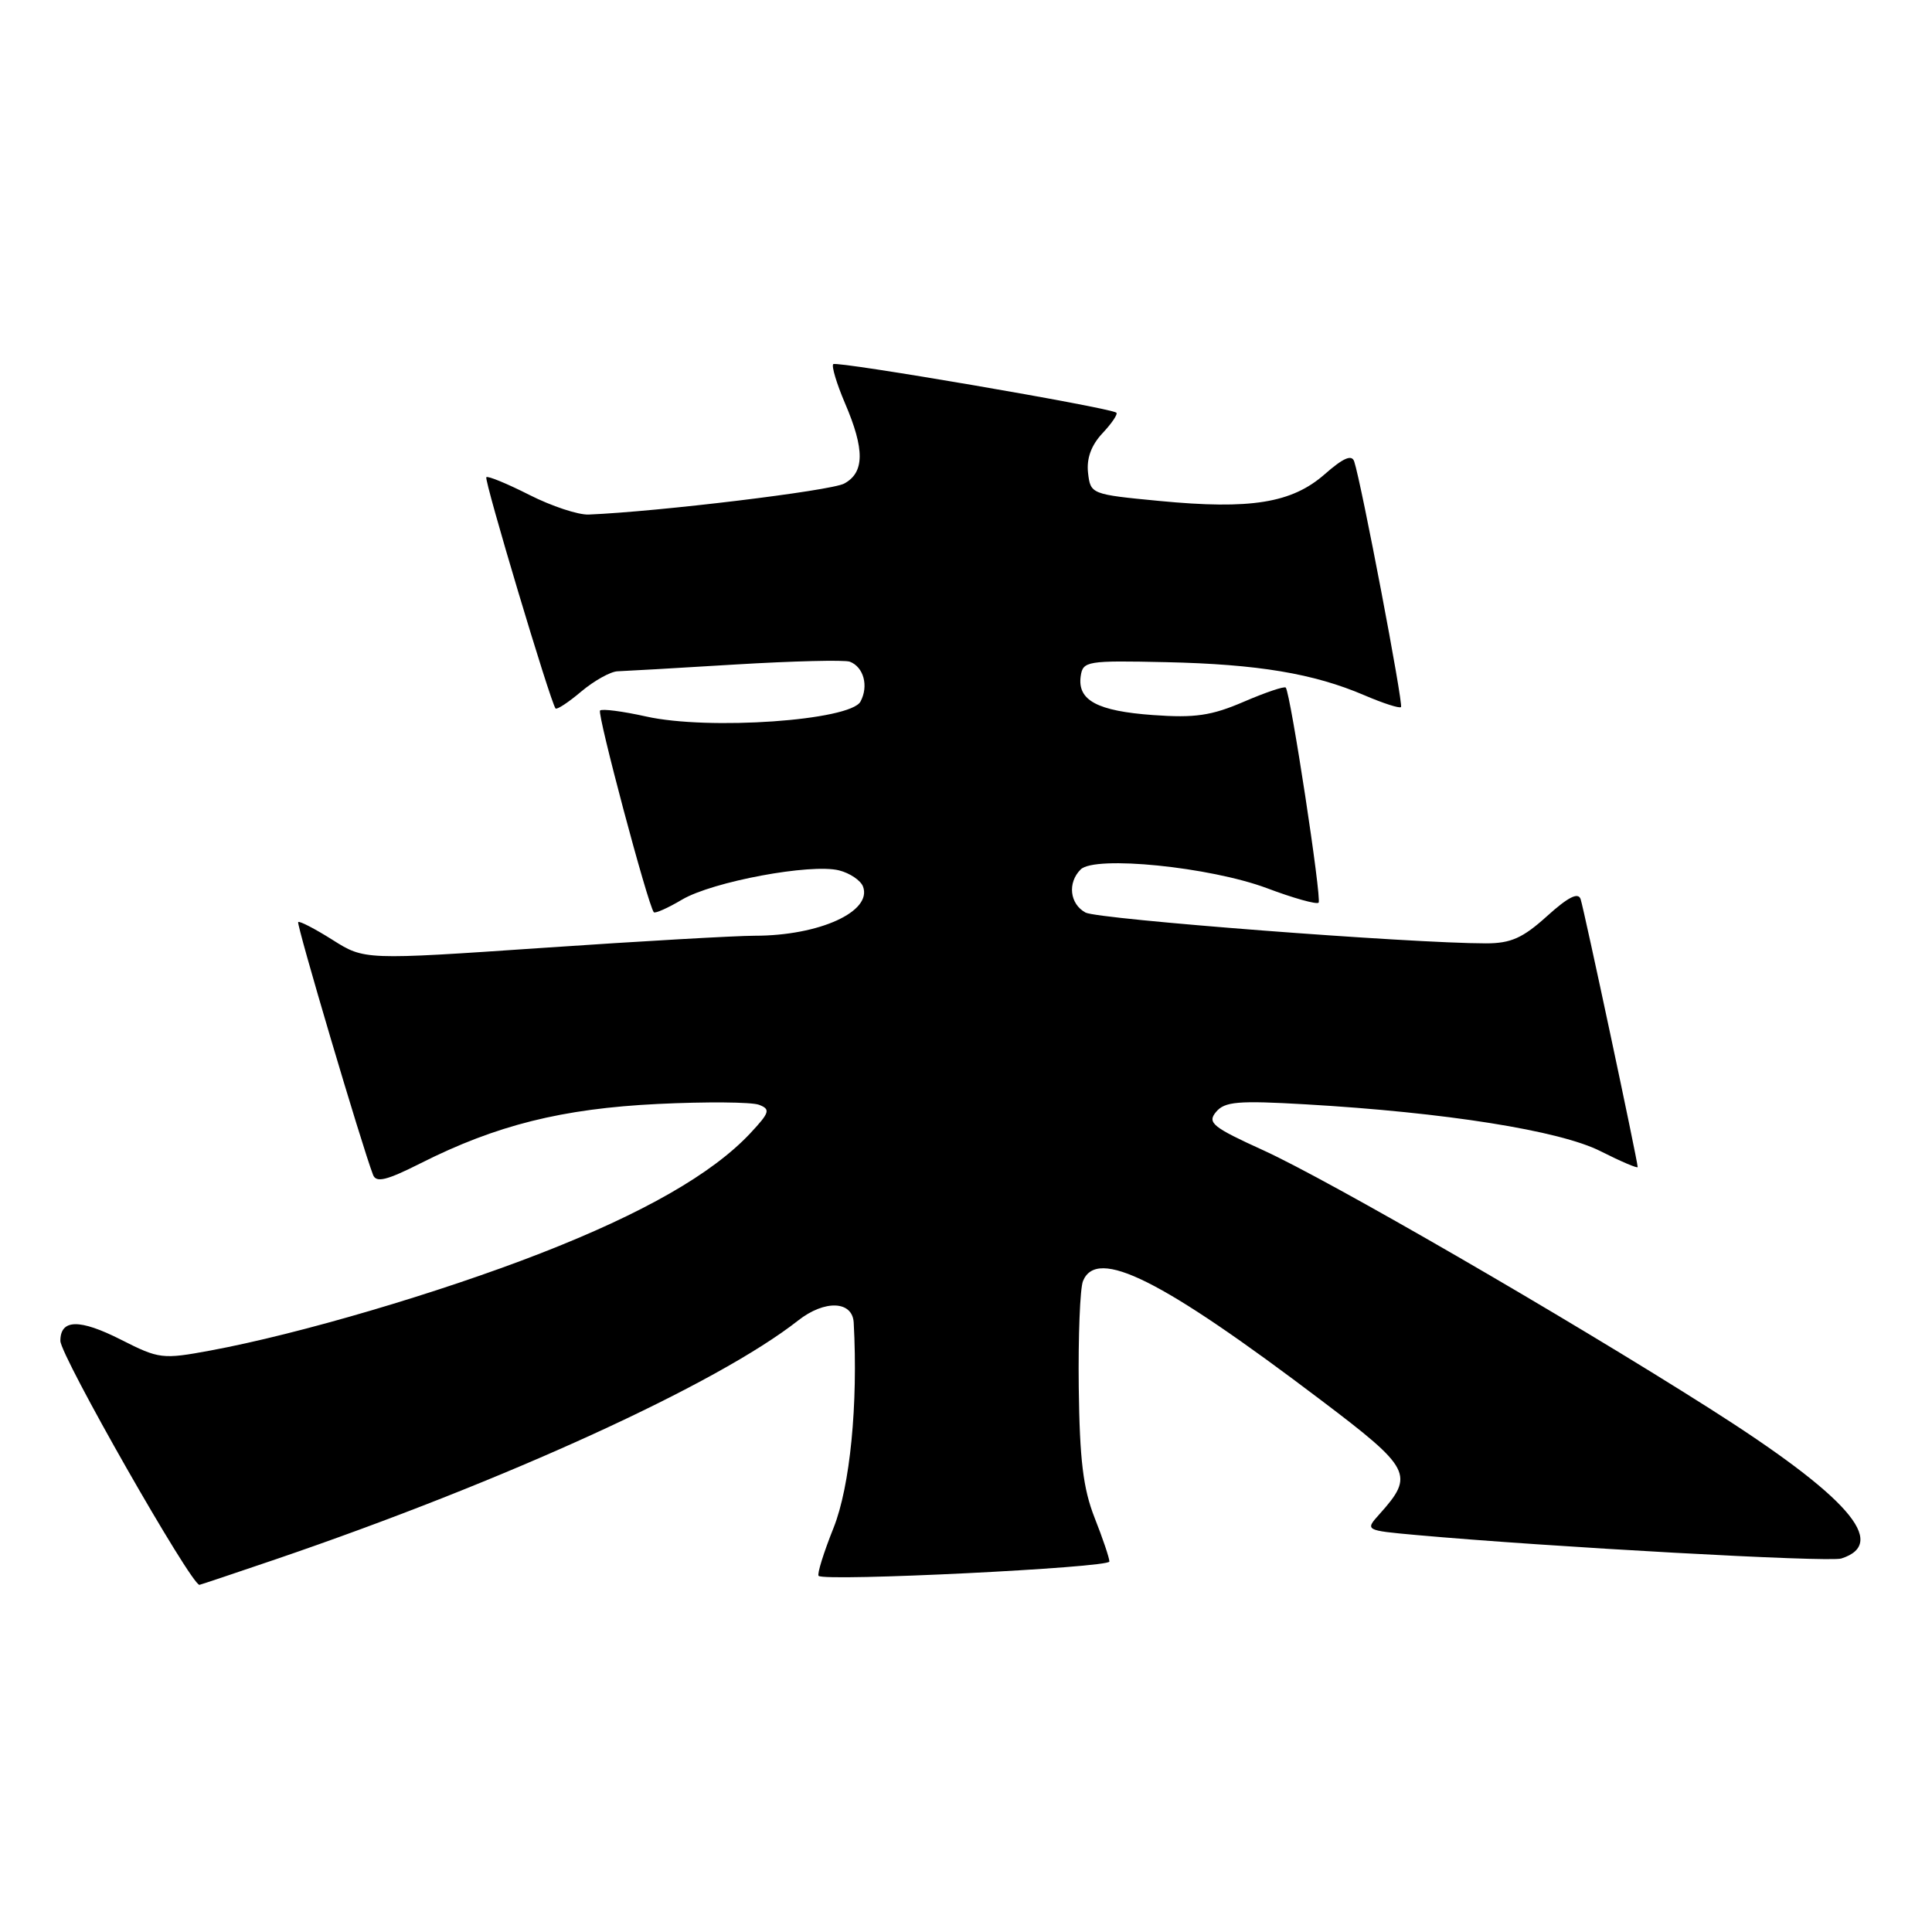 <?xml version="1.0" encoding="UTF-8" standalone="no"?>
<!DOCTYPE svg PUBLIC "-//W3C//DTD SVG 1.1//EN" "http://www.w3.org/Graphics/SVG/1.1/DTD/svg11.dtd" >
<svg xmlns="http://www.w3.org/2000/svg" xmlns:xlink="http://www.w3.org/1999/xlink" version="1.1" viewBox="0 0 256 256">
 <g >
 <path fill="currentColor"
d=" M 36.55 206.61 C 66.94 196.24 95.07 183.38 105.76 174.97 C 109.27 172.21 112.96 172.35 113.12 175.25 C 113.71 186.10 112.64 196.96 110.45 202.45 C 109.14 205.72 108.25 208.58 108.47 208.81 C 109.26 209.59 147.00 207.73 147.00 206.91 C 147.00 206.45 146.12 203.84 145.04 201.11 C 143.52 197.24 143.06 193.44 142.94 183.83 C 142.86 177.05 143.11 170.71 143.50 169.75 C 145.34 165.23 153.86 169.49 175.03 185.52 C 187.04 194.61 187.46 195.43 182.78 200.64 C 180.86 202.78 180.86 202.78 187.68 203.40 C 205.24 204.98 242.34 207.03 243.98 206.51 C 250.33 204.49 244.84 198.25 226.50 186.61 C 207.40 174.48 176.18 156.43 167.42 152.43 C 160.65 149.35 159.94 148.77 161.13 147.34 C 162.28 145.96 164.03 145.81 172.99 146.33 C 191.53 147.40 206.69 149.81 212.08 152.54 C 214.79 153.91 217.00 154.85 217.00 154.64 C 217.00 153.85 209.89 120.47 209.44 119.14 C 209.12 118.19 207.79 118.86 204.99 121.39 C 201.77 124.30 200.20 125.00 196.89 125.00 C 186.96 125.00 145.51 121.81 143.84 120.92 C 141.75 119.79 141.42 116.98 143.19 115.21 C 145.07 113.33 160.33 114.87 167.88 117.69 C 171.38 119.01 174.46 119.87 174.72 119.61 C 175.17 119.17 171.01 91.90 170.37 91.11 C 170.20 90.90 167.70 91.74 164.82 92.98 C 160.53 94.83 158.34 95.15 152.80 94.75 C 145.40 94.22 142.74 92.80 143.20 89.59 C 143.49 87.60 144.02 87.51 154.50 87.74 C 166.68 88.01 174.06 89.24 180.80 92.13 C 183.27 93.19 185.44 93.89 185.64 93.69 C 185.98 93.35 180.38 63.95 179.44 61.15 C 179.12 60.19 178.00 60.67 175.54 62.83 C 171.18 66.66 165.74 67.54 153.65 66.38 C 144.57 65.51 144.50 65.48 144.17 62.65 C 143.96 60.74 144.59 59.00 146.09 57.40 C 147.33 56.08 148.15 54.86 147.92 54.68 C 147.07 54.01 110.86 47.81 110.41 48.25 C 110.16 48.51 110.86 50.84 111.97 53.44 C 114.60 59.56 114.56 62.63 111.85 64.08 C 110.08 65.03 87.24 67.80 78.00 68.18 C 76.62 68.24 73.09 67.07 70.15 65.58 C 67.21 64.09 64.64 63.03 64.44 63.23 C 64.11 63.56 72.93 93.03 73.61 93.87 C 73.78 94.08 75.32 93.07 77.03 91.62 C 78.75 90.18 80.91 88.98 81.83 88.95 C 82.75 88.92 89.77 88.52 97.43 88.05 C 105.10 87.59 111.93 87.42 112.61 87.68 C 114.45 88.39 115.12 90.90 114.02 92.96 C 112.67 95.48 93.88 96.79 85.62 94.94 C 82.52 94.25 79.77 93.89 79.51 94.15 C 79.10 94.56 85.83 119.85 86.63 120.87 C 86.78 121.08 88.48 120.33 90.38 119.20 C 94.44 116.81 107.43 114.39 111.18 115.33 C 112.61 115.69 114.03 116.65 114.35 117.46 C 115.62 120.78 108.57 123.99 100.00 123.99 C 97.53 123.99 84.88 124.71 71.89 125.60 C 48.29 127.21 48.29 127.21 44.05 124.53 C 41.72 123.06 39.67 122.00 39.51 122.18 C 39.25 122.45 47.93 151.77 49.43 155.67 C 49.84 156.75 51.21 156.42 55.73 154.14 C 65.76 149.08 74.50 146.90 87.16 146.28 C 93.57 145.97 99.60 146.02 100.57 146.39 C 102.12 146.98 101.99 147.41 99.41 150.17 C 94.39 155.53 85.23 160.77 71.63 166.07 C 58.18 171.31 39.65 176.77 27.89 178.95 C 21.51 180.13 21.09 180.08 16.04 177.52 C 10.53 174.73 8.00 174.78 8.00 177.67 C 8.00 179.64 25.31 210.00 26.43 210.00 C 26.53 210.00 31.08 208.47 36.55 206.61 Z "/>
</g>
</svg>